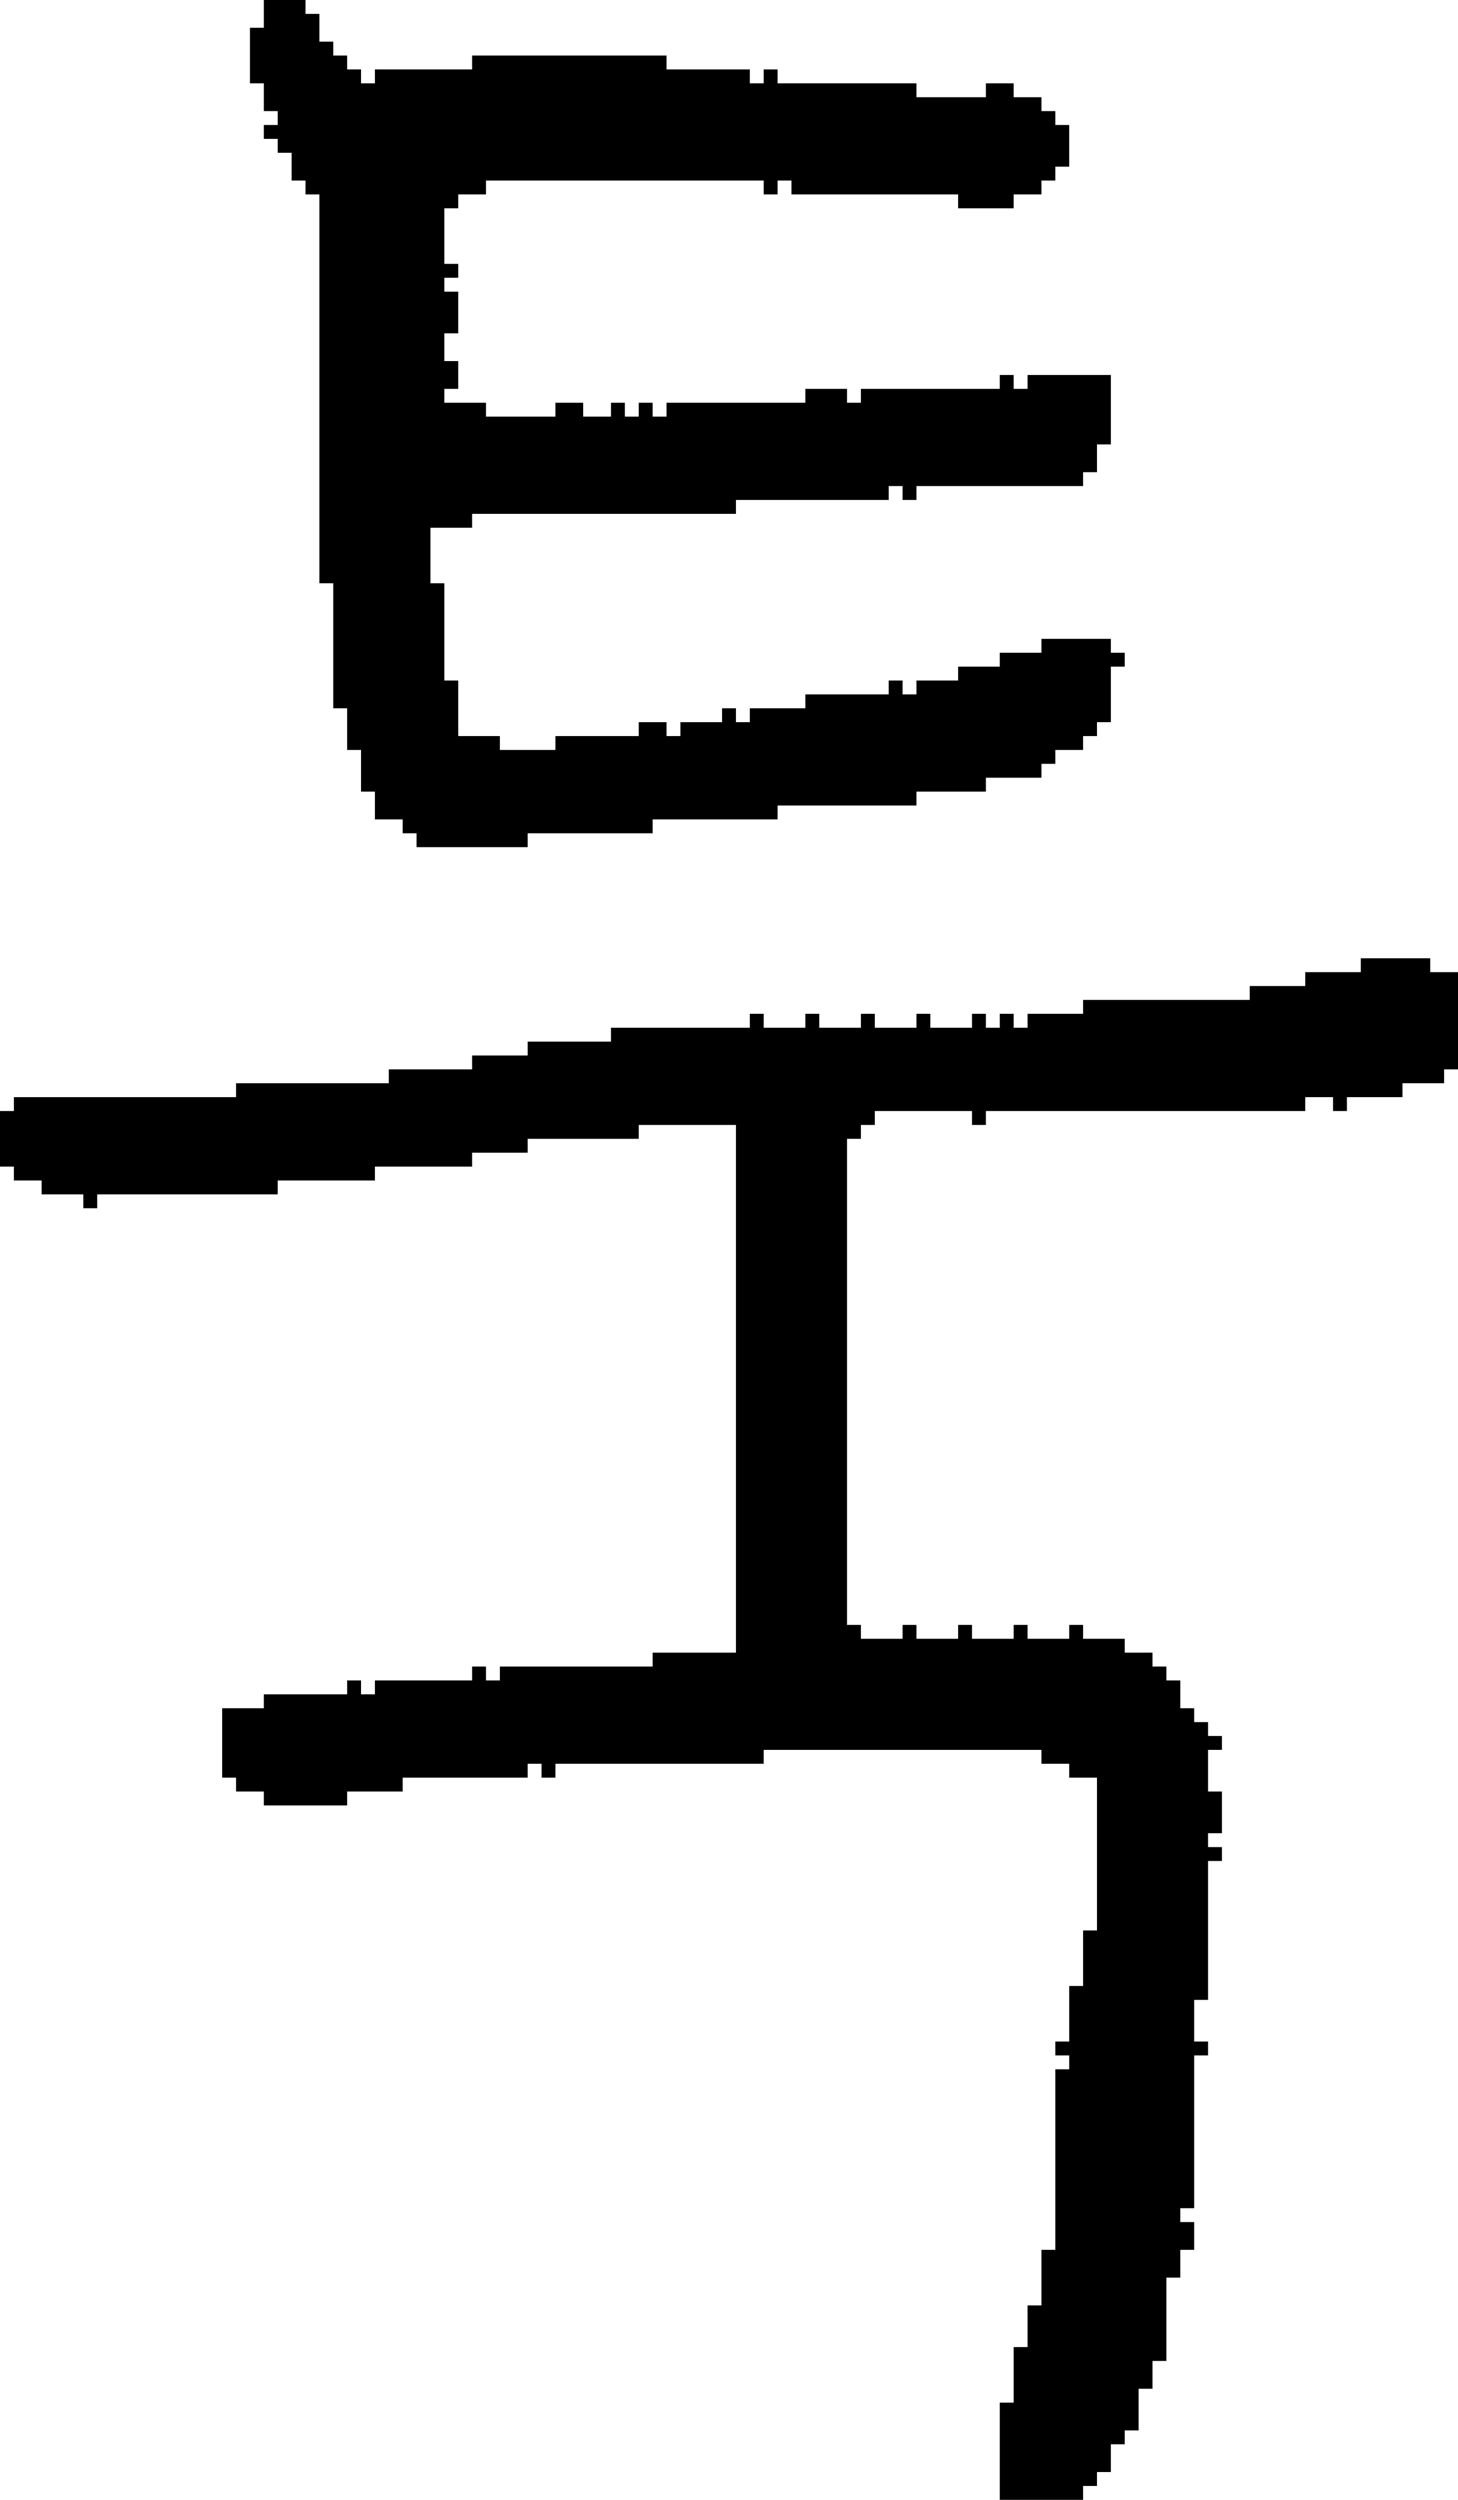 <?xml version="1.0" encoding="UTF-8" standalone="no"?>
<!DOCTYPE svg PUBLIC "-//W3C//DTD SVG 1.1//EN" 
  "http://www.w3.org/Graphics/SVG/1.1/DTD/svg11.dtd">
<svg width="105" height="180"
     xmlns="http://www.w3.org/2000/svg" version="1.1">
 <path d="  M 79,128  L 79,139  L 78,139  L 78,143  L 77,143  L 77,147  L 76,147  L 76,148  L 77,148  L 77,149  L 76,149  L 76,162  L 75,162  L 75,166  L 74,166  L 74,169  L 73,169  L 73,173  L 72,173  L 72,180  L 78,180  L 78,179  L 79,179  L 79,178  L 80,178  L 80,176  L 81,176  L 81,175  L 82,175  L 82,172  L 83,172  L 83,170  L 84,170  L 84,164  L 85,164  L 85,162  L 86,162  L 86,160  L 85,160  L 85,159  L 86,159  L 86,148  L 87,148  L 87,147  L 86,147  L 86,144  L 87,144  L 87,134  L 88,134  L 88,133  L 87,133  L 87,132  L 88,132  L 88,129  L 87,129  L 87,126  L 88,126  L 88,125  L 87,125  L 87,124  L 86,124  L 86,123  L 85,123  L 85,121  L 84,121  L 84,120  L 83,120  L 83,119  L 81,119  L 81,118  L 78,118  L 78,117  L 77,117  L 77,118  L 74,118  L 74,117  L 73,117  L 73,118  L 70,118  L 70,117  L 69,117  L 69,118  L 66,118  L 66,117  L 65,117  L 65,118  L 62,118  L 62,117  L 61,117  L 61,82  L 62,82  L 62,81  L 63,81  L 63,80  L 70,80  L 70,81  L 71,81  L 71,80  L 94,80  L 94,79  L 96,79  L 96,80  L 97,80  L 97,79  L 101,79  L 101,78  L 104,78  L 104,77  L 105,77  L 105,70  L 103,70  L 103,69  L 98,69  L 98,70  L 94,70  L 94,71  L 90,71  L 90,72  L 78,72  L 78,73  L 74,73  L 74,74  L 73,74  L 73,73  L 72,73  L 72,74  L 71,74  L 71,73  L 70,73  L 70,74  L 67,74  L 67,73  L 66,73  L 66,74  L 63,74  L 63,73  L 62,73  L 62,74  L 59,74  L 59,73  L 58,73  L 58,74  L 55,74  L 55,73  L 54,73  L 54,74  L 44,74  L 44,75  L 38,75  L 38,76  L 34,76  L 34,77  L 28,77  L 28,78  L 17,78  L 17,79  L 1,79  L 1,80  L 0,80  L 0,84  L 1,84  L 1,85  L 3,85  L 3,86  L 6,86  L 6,87  L 7,87  L 7,86  L 20,86  L 20,85  L 27,85  L 27,84  L 34,84  L 34,83  L 38,83  L 38,82  L 46,82  L 46,81  L 53,81  L 53,119  L 47,119  L 47,120  L 36,120  L 36,121  L 35,121  L 35,120  L 34,120  L 34,121  L 27,121  L 27,122  L 26,122  L 26,121  L 25,121  L 25,122  L 19,122  L 19,123  L 16,123  L 16,128  L 17,128  L 17,129  L 19,129  L 19,130  L 25,130  L 25,129  L 29,129  L 29,128  L 38,128  L 38,127  L 39,127  L 39,128  L 40,128  L 40,127  L 55,127  L 55,126  L 75,126  L 75,127  L 77,127  L 77,128  Z  " style="fill:rgb(0, 0, 0); fill-opacity:1.000; stroke:none;" />
 <path d="  M 78,35  L 78,34  L 79,34  L 79,32  L 80,32  L 80,27  L 74,27  L 74,28  L 73,28  L 73,27  L 72,27  L 72,28  L 62,28  L 62,29  L 61,29  L 61,28  L 58,28  L 58,29  L 48,29  L 48,30  L 47,30  L 47,29  L 46,29  L 46,30  L 45,30  L 45,29  L 44,29  L 44,30  L 42,30  L 42,29  L 40,29  L 40,30  L 35,30  L 35,29  L 32,29  L 32,28  L 33,28  L 33,26  L 32,26  L 32,24  L 33,24  L 33,21  L 32,21  L 32,20  L 33,20  L 33,19  L 32,19  L 32,15  L 33,15  L 33,14  L 35,14  L 35,13  L 55,13  L 55,14  L 56,14  L 56,13  L 57,13  L 57,14  L 69,14  L 69,15  L 73,15  L 73,14  L 75,14  L 75,13  L 76,13  L 76,12  L 77,12  L 77,9  L 76,9  L 76,8  L 75,8  L 75,7  L 73,7  L 73,6  L 71,6  L 71,7  L 66,7  L 66,6  L 56,6  L 56,5  L 55,5  L 55,6  L 54,6  L 54,5  L 48,5  L 48,4  L 34,4  L 34,5  L 27,5  L 27,6  L 26,6  L 26,5  L 25,5  L 25,4  L 24,4  L 24,3  L 23,3  L 23,1  L 22,1  L 22,0  L 19,0  L 19,2  L 18,2  L 18,6  L 19,6  L 19,8  L 20,8  L 20,9  L 19,9  L 19,10  L 20,10  L 20,11  L 21,11  L 21,13  L 22,13  L 22,14  L 23,14  L 23,42  L 24,42  L 24,51  L 25,51  L 25,54  L 26,54  L 26,57  L 27,57  L 27,59  L 29,59  L 29,60  L 30,60  L 30,61  L 38,61  L 38,60  L 47,60  L 47,59  L 56,59  L 56,58  L 66,58  L 66,57  L 71,57  L 71,56  L 75,56  L 75,55  L 76,55  L 76,54  L 78,54  L 78,53  L 79,53  L 79,52  L 80,52  L 80,48  L 81,48  L 81,47  L 80,47  L 80,46  L 75,46  L 75,47  L 72,47  L 72,48  L 69,48  L 69,49  L 66,49  L 66,50  L 65,50  L 65,49  L 64,49  L 64,50  L 58,50  L 58,51  L 54,51  L 54,52  L 53,52  L 53,51  L 52,51  L 52,52  L 49,52  L 49,53  L 48,53  L 48,52  L 46,52  L 46,53  L 40,53  L 40,54  L 36,54  L 36,53  L 33,53  L 33,49  L 32,49  L 32,42  L 31,42  L 31,38  L 34,38  L 34,37  L 53,37  L 53,36  L 64,36  L 64,35  L 65,35  L 65,36  L 66,36  L 66,35  Z  " style="fill:rgb(0, 0, 0); fill-opacity:1.000; stroke:none;" />
</svg>
